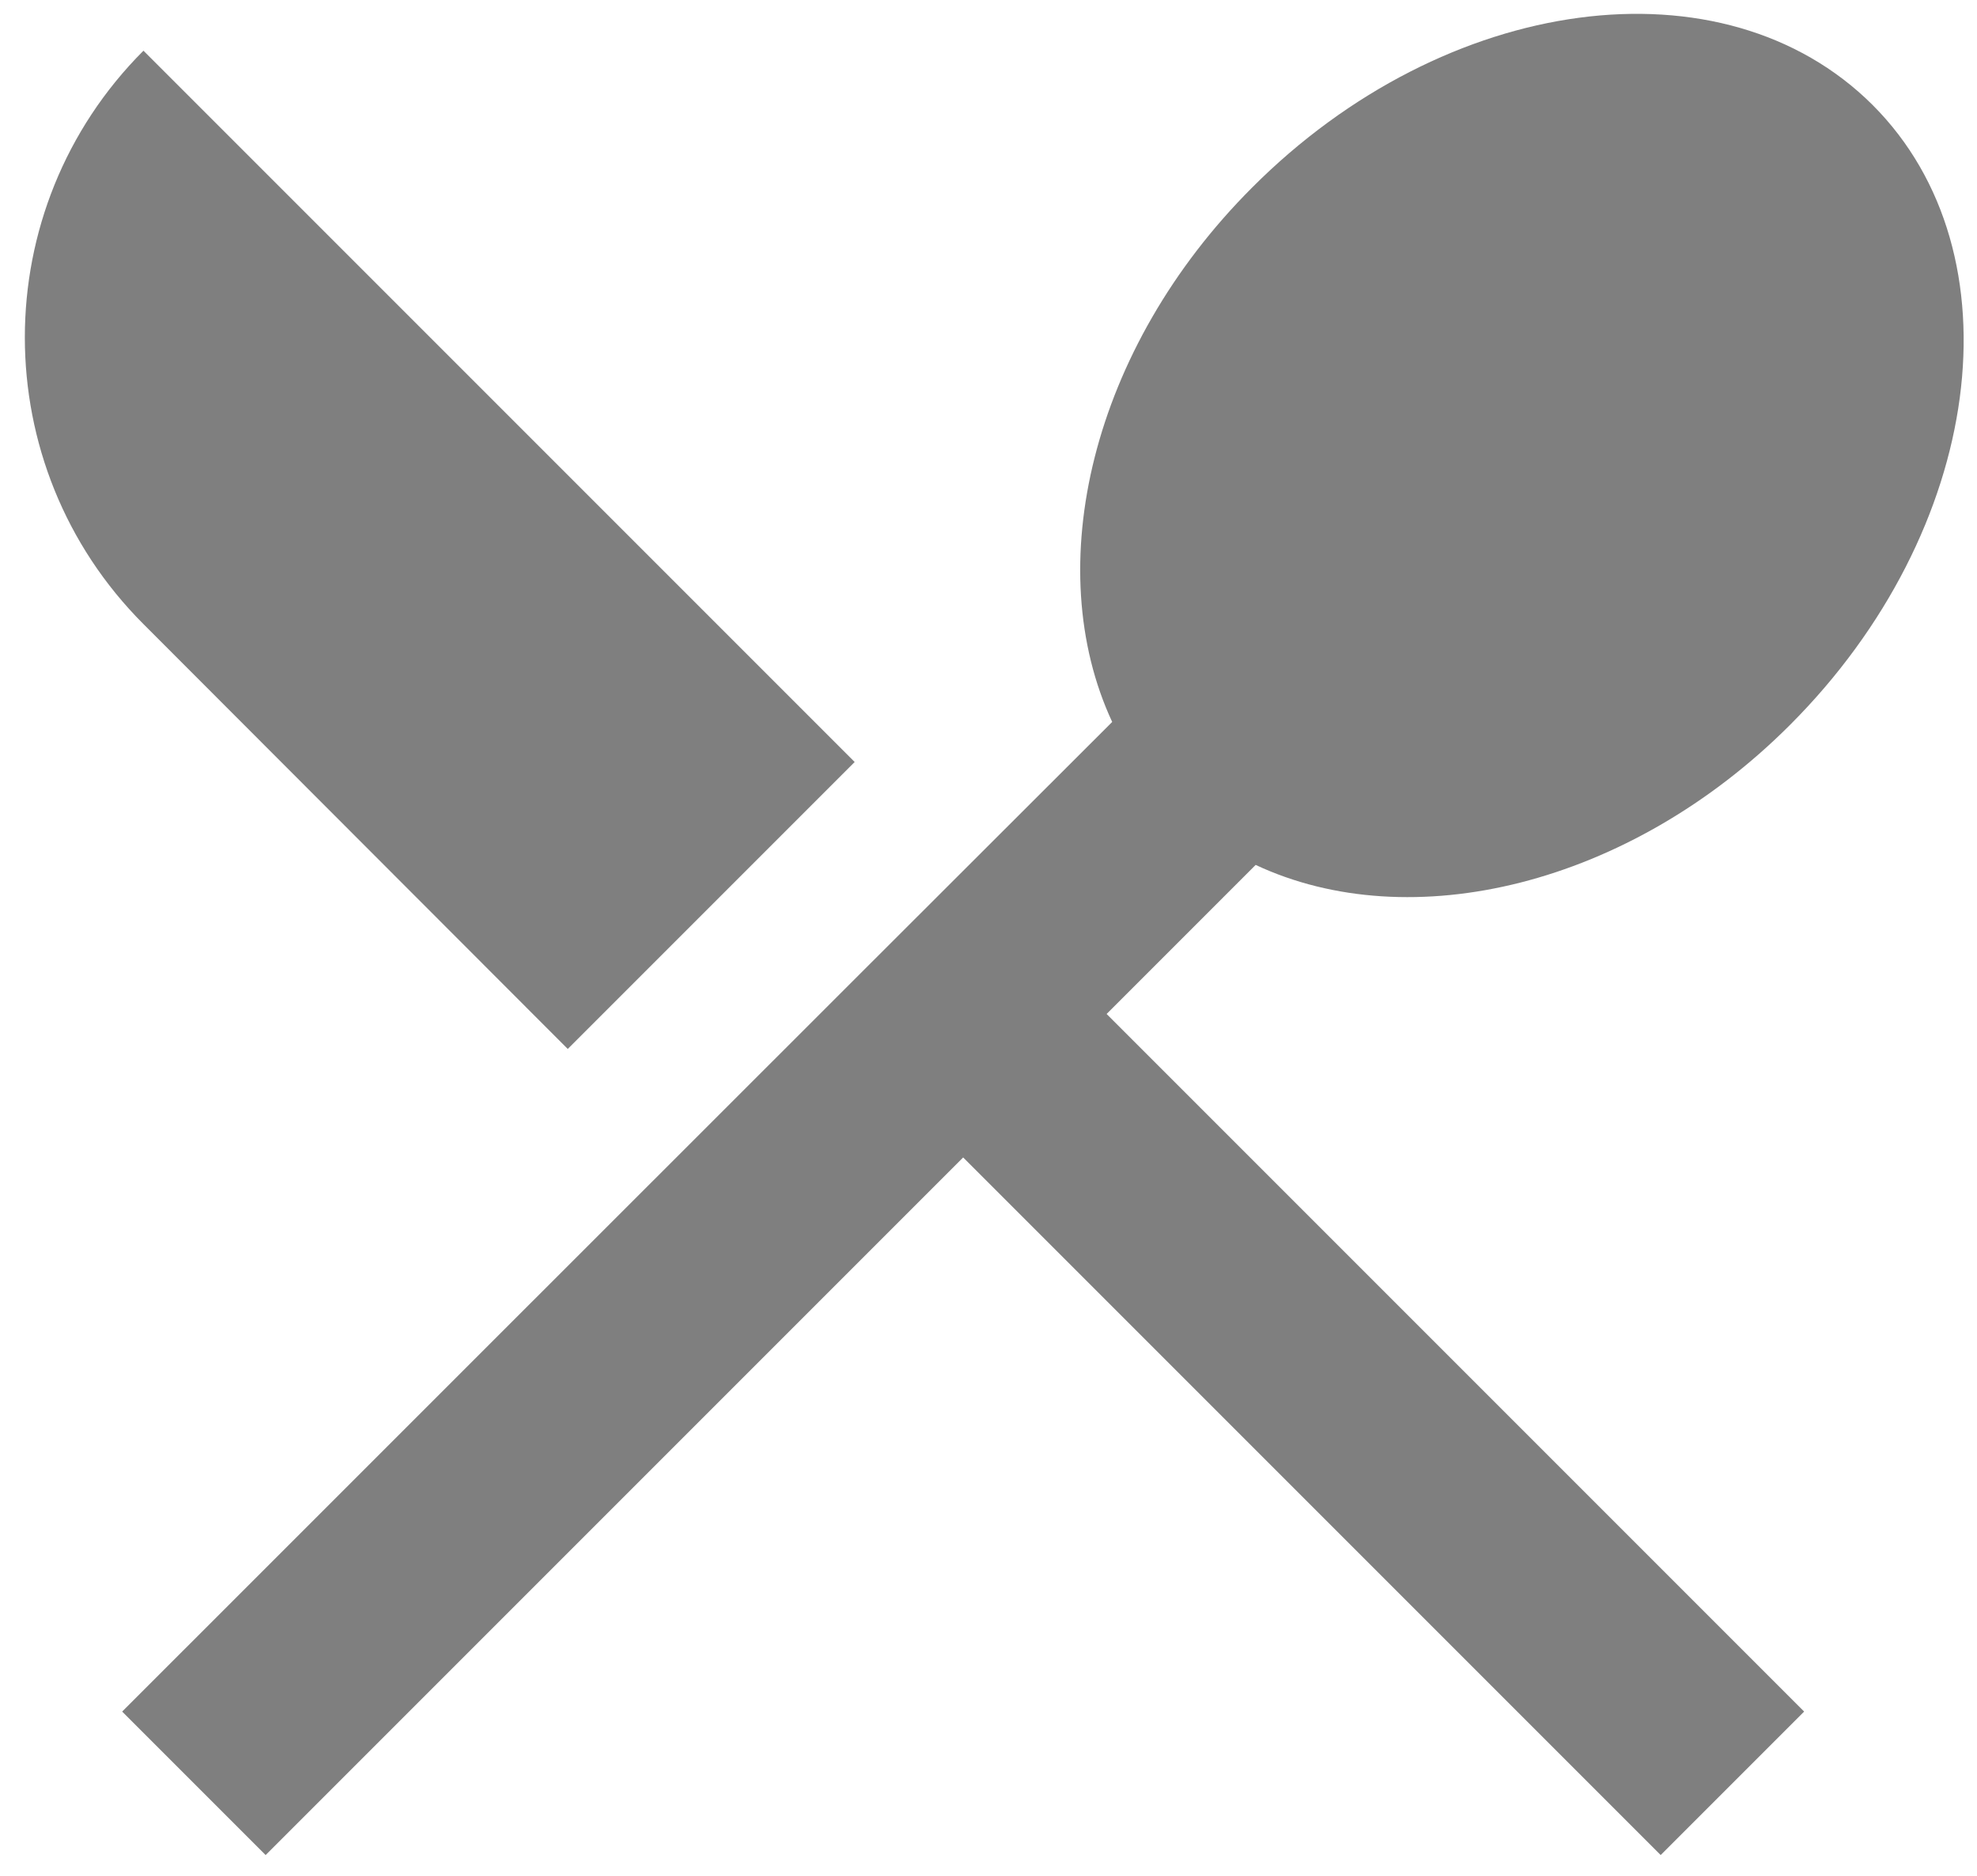 ﻿<?xml version="1.0" encoding="utf-8"?>
<svg version="1.1" xmlns:xlink="http://www.w3.org/1999/xlink" width="39px" height="37px" xmlns="http://www.w3.org/2000/svg">
  <g transform="matrix(1 0 0 1 -3941 -1546 )">
    <path d="M 2.83 12.31  L 11.2 20.69  L 16.86 15.03  L 2.83 1  C -0.29 4.12  -0.29 9.19  2.83 12.31  Z M 21.83 20  L 24.77 17.06  C 27.82 18.49  32.13 17.48  35.31 14.3  C 39.14 10.47  39.87 5  36.94 2.07  C 34 -0.86  28.52 -0.13  24.7 3.7  C 21.52 6.88  20.52 11.19  21.94 14.24  C 17.49 18.68  2.41 33.76  2.41 33.76  L 5.24 36.59  L 19 22.83  L 32.76 36.59  L 35.59 33.76  L 21.83 20  Z " fill-rule="nonzero" fill="#7f7f7f" stroke="none" transform="matrix(1 0 0 1 3941 1546 )" />
  </g>
</svg>